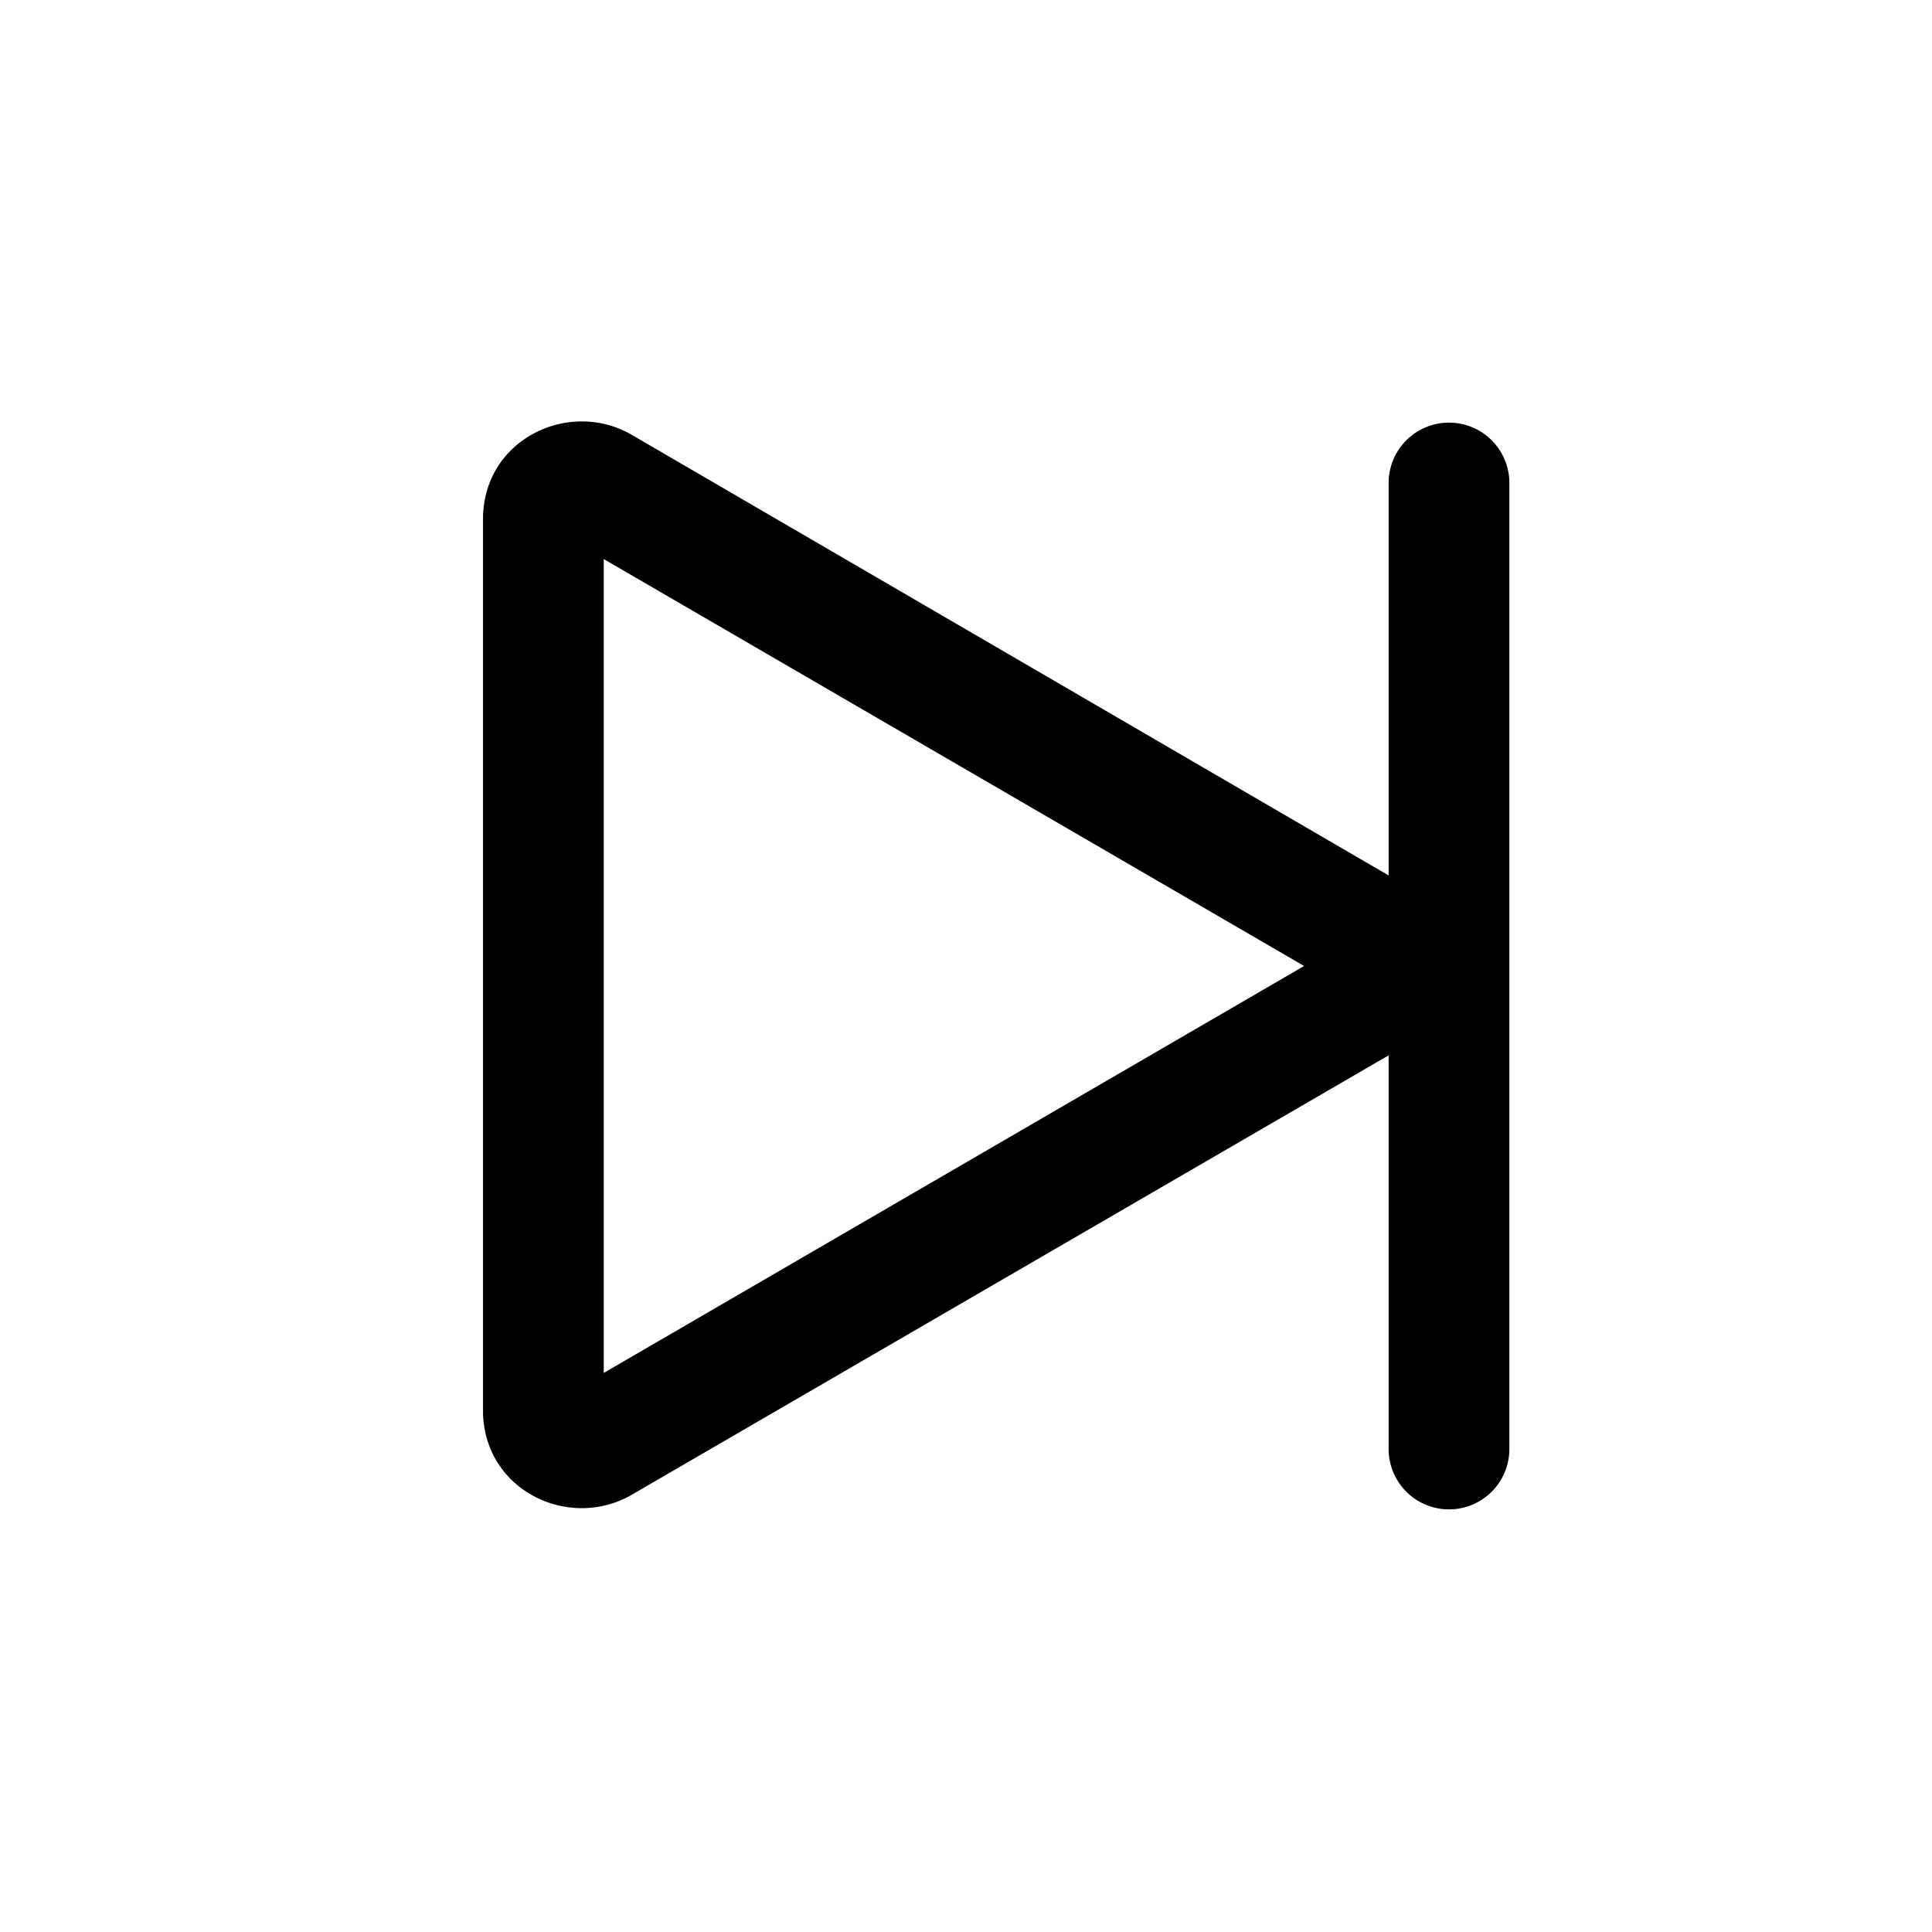 <svg xmlns="http://www.w3.org/2000/svg" width="16" height="16" viewBox="0 0 16 16" id="icon"><path d="M12.5 4a.5.5 0 0 0-1 0v3.25L5.23 3.6C4.71 3.3 4 3.64 4 4.3v7.38c0 .66.71 1 1.23.7l6.27-3.64V12a.5.5 0 0 0 1 0zM5 4.63 10.8 8 5 11.37z"/></svg>